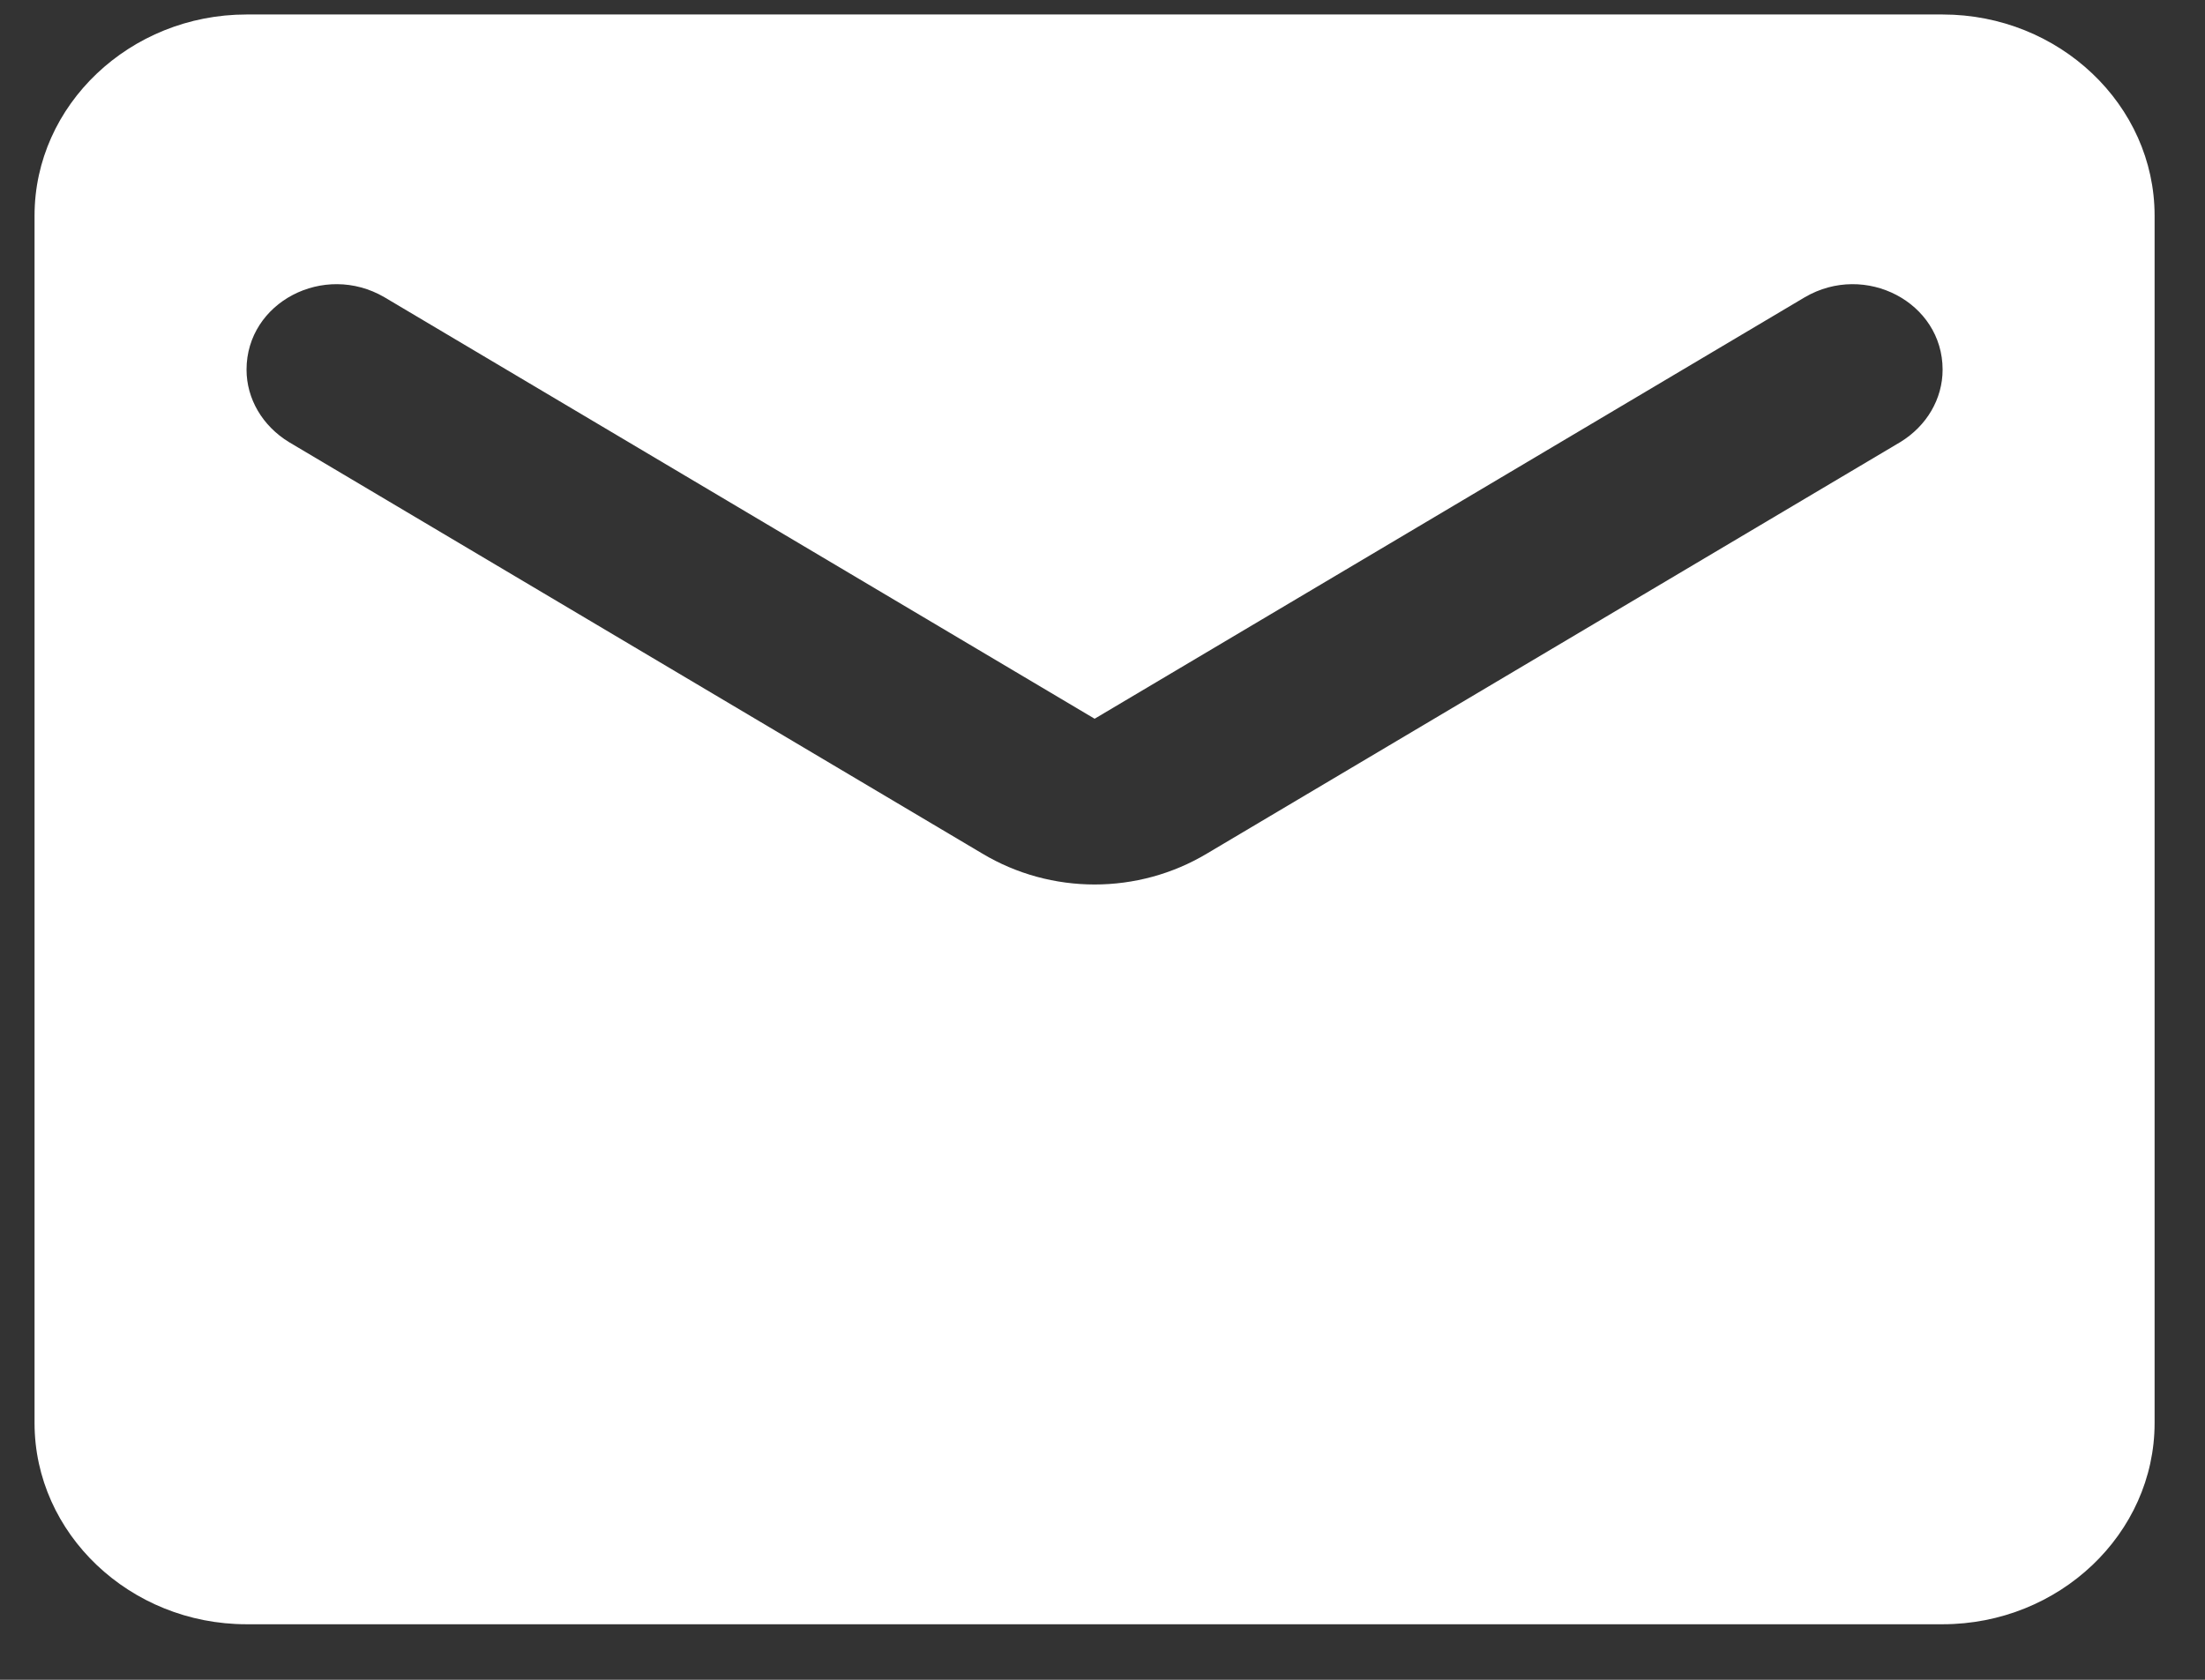 <svg width="21" height="16" viewBox="0 0 21 16" fill="none" xmlns="http://www.w3.org/2000/svg">
<rect x="0" y="0" width="21" height="16" fill="#333333" stroke="none"/>
<path d="M18.501 0.138H2.348C1.238 0.138 0.329 1 0.329 2.054V13.554C0.329 14.608 1.238 15.471 2.348 15.471H18.501C19.612 15.471 20.52 14.608 20.52 13.554V2.054C20.52 1 19.612 0.138 18.501 0.138ZM18.098 4.211L11.495 8.13C10.839 8.523 10.011 8.523 9.355 8.13L2.752 4.211C2.5 4.057 2.348 3.799 2.348 3.521C2.348 2.879 3.085 2.495 3.661 2.831L10.425 6.846L17.189 2.831C17.764 2.495 18.501 2.879 18.501 3.521C18.501 3.799 18.35 4.057 18.098 4.211Z" fill="white"/>
</svg>
